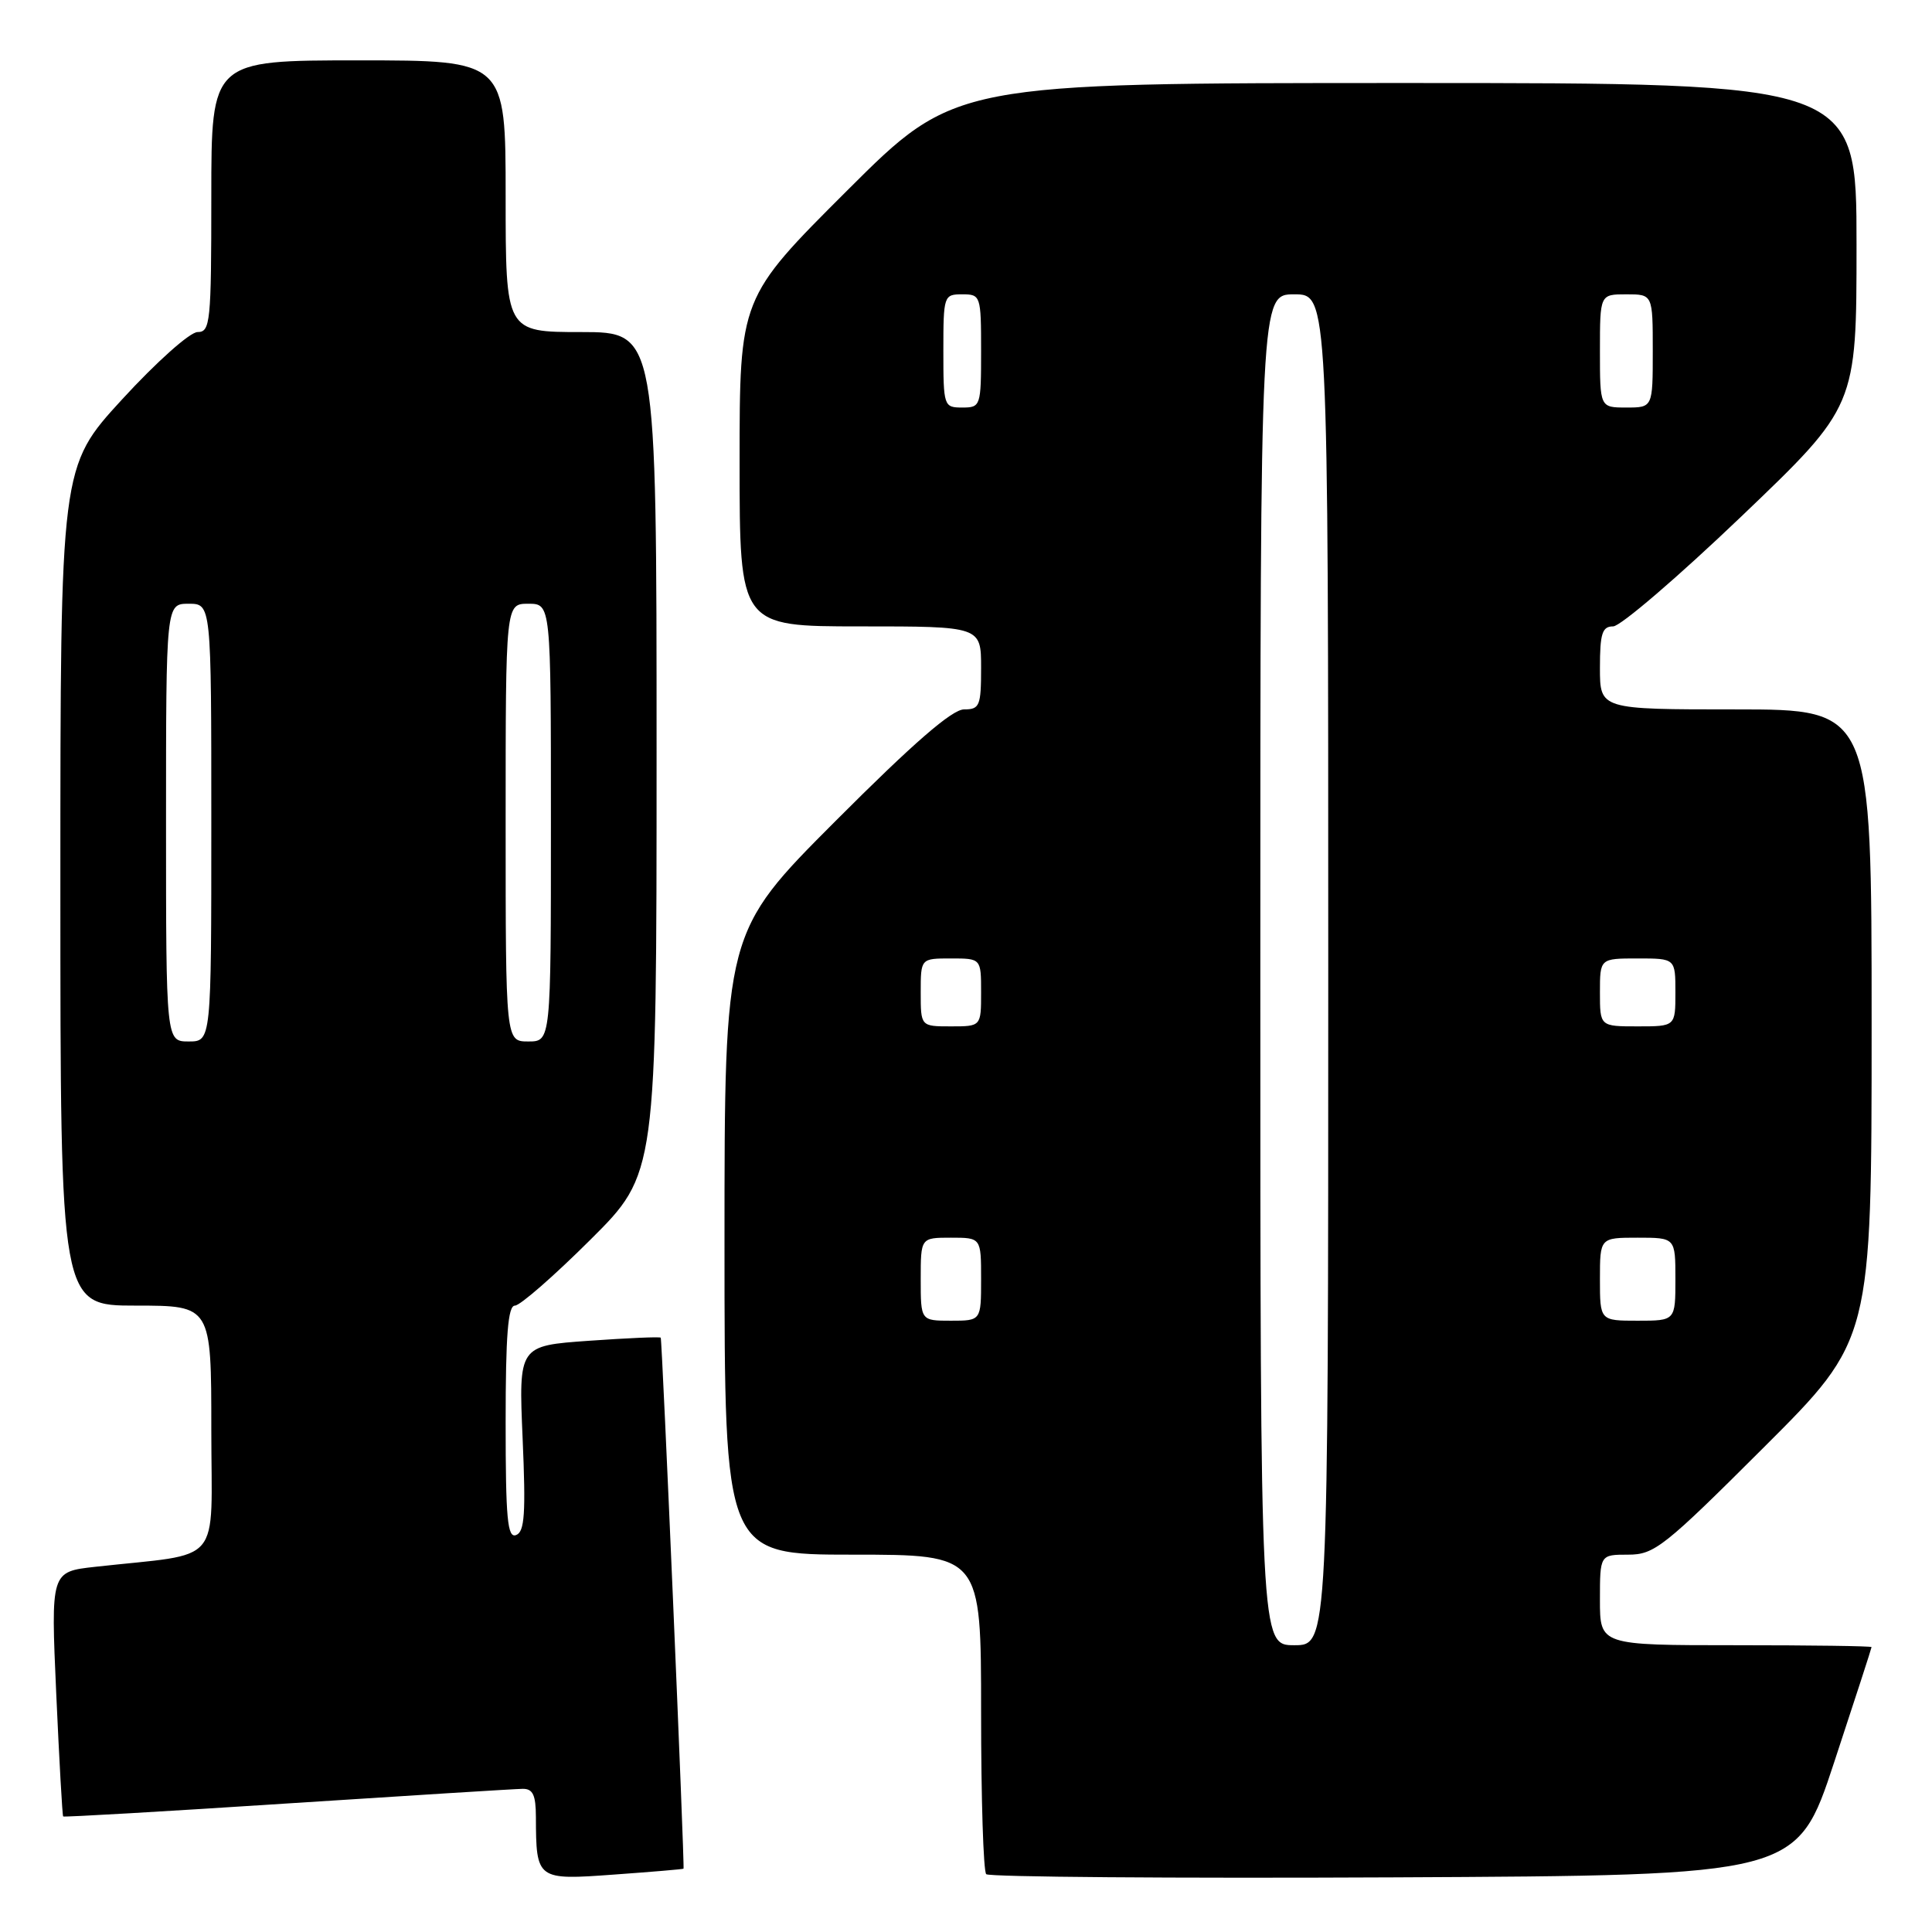 <?xml version="1.0" encoding="UTF-8" standalone="no"?>
<!DOCTYPE svg PUBLIC "-//W3C//DTD SVG 1.1//EN" "http://www.w3.org/Graphics/SVG/1.1/DTD/svg11.dtd" >
<svg xmlns="http://www.w3.org/2000/svg" xmlns:xlink="http://www.w3.org/1999/xlink" version="1.1" viewBox="0 0 256 256">
 <g >
 <path fill="currentColor"
d=" M 90.57 247.61 C 90.74 247.34 87.74 177.48 87.55 177.25 C 87.43 177.11 83.14 177.30 78.03 177.66 C 68.72 178.32 68.72 178.32 69.25 190.59 C 69.68 200.52 69.52 202.97 68.39 203.40 C 67.24 203.85 67.00 201.27 67.00 188.47 C 67.00 176.89 67.31 173.00 68.23 173.00 C 68.91 173.00 73.41 169.07 78.23 164.27 C 87.00 155.54 87.00 155.54 87.00 99.77 C 87.00 44.00 87.00 44.00 77.00 44.00 C 67.00 44.00 67.00 44.00 67.00 26.00 C 67.00 8.00 67.00 8.00 47.50 8.00 C 28.00 8.00 28.00 8.00 28.00 26.00 C 28.00 42.73 27.87 44.00 26.18 44.00 C 25.17 44.00 20.73 47.96 16.18 52.92 C 8.00 61.84 8.00 61.84 8.00 117.42 C 8.00 173.00 8.00 173.00 18.00 173.00 C 28.00 173.00 28.00 173.00 28.00 189.41 C 28.00 207.81 29.78 205.70 12.62 207.61 C 6.73 208.26 6.73 208.26 7.45 224.38 C 7.85 233.25 8.26 240.59 8.37 240.69 C 8.47 240.80 21.82 240.03 38.03 238.97 C 54.24 237.92 68.29 237.04 69.25 237.03 C 70.61 237.01 71.00 237.84 71.01 240.75 C 71.04 249.09 71.11 249.14 81.37 248.39 C 86.39 248.03 90.53 247.68 90.57 247.61 Z  M 243.04 233.50 C 245.76 225.25 247.99 218.39 247.99 218.25 C 248.00 218.11 239.90 218.00 230.00 218.00 C 212.00 218.00 212.00 218.00 212.00 212.00 C 212.00 206.00 212.00 206.00 215.74 206.00 C 219.21 206.00 220.48 205.00 233.74 191.76 C 248.00 177.53 248.00 177.53 248.00 135.76 C 248.00 94.00 248.00 94.00 230.00 94.00 C 212.00 94.00 212.00 94.00 212.00 88.50 C 212.00 83.93 212.30 83.00 213.75 83.00 C 214.71 83.00 222.36 76.44 230.75 68.42 C 246.00 53.84 246.00 53.84 246.00 32.42 C 246.00 11.00 246.00 11.00 186.26 11.00 C 126.53 11.00 126.53 11.00 112.26 25.24 C 98.00 39.47 98.00 39.47 98.00 61.24 C 98.00 83.00 98.00 83.00 114.00 83.00 C 130.00 83.00 130.00 83.00 130.00 88.50 C 130.00 93.55 129.81 94.00 127.74 94.00 C 126.16 94.00 121.04 98.44 110.74 108.76 C 96.00 123.52 96.00 123.52 96.00 164.76 C 96.00 206.00 96.00 206.00 113.00 206.00 C 130.00 206.00 130.00 206.00 130.00 226.83 C 130.00 238.29 130.30 247.97 130.68 248.34 C 131.05 248.71 155.37 248.90 184.73 248.76 C 238.10 248.50 238.10 248.50 243.04 233.50 Z  M 22.00 109.00 C 22.00 80.00 22.00 80.00 25.00 80.00 C 28.00 80.00 28.00 80.00 28.00 109.00 C 28.00 138.00 28.00 138.00 25.00 138.00 C 22.00 138.00 22.00 138.00 22.00 109.00 Z  M 67.00 109.00 C 67.00 80.00 67.00 80.00 70.00 80.00 C 73.00 80.00 73.00 80.00 73.00 109.00 C 73.00 138.00 73.00 138.00 70.00 138.00 C 67.00 138.00 67.00 138.00 67.00 109.00 Z  M 167.00 128.50 C 167.00 39.00 167.00 39.00 171.50 39.00 C 176.00 39.00 176.00 39.00 176.00 128.50 C 176.00 218.00 176.00 218.00 171.50 218.00 C 167.00 218.00 167.00 218.00 167.00 128.50 Z  M 122.00 169.50 C 122.00 164.00 122.00 164.00 126.00 164.00 C 130.00 164.00 130.00 164.00 130.00 169.50 C 130.00 175.00 130.00 175.00 126.00 175.00 C 122.00 175.00 122.00 175.00 122.00 169.50 Z  M 212.00 169.50 C 212.00 164.00 212.00 164.00 217.00 164.00 C 222.00 164.00 222.00 164.00 222.00 169.50 C 222.00 175.00 222.00 175.00 217.00 175.00 C 212.00 175.00 212.00 175.00 212.00 169.50 Z  M 122.00 131.50 C 122.00 127.00 122.00 127.00 126.00 127.00 C 130.00 127.00 130.00 127.00 130.00 131.50 C 130.00 136.00 130.00 136.00 126.00 136.00 C 122.00 136.00 122.00 136.00 122.00 131.50 Z  M 212.00 131.50 C 212.00 127.00 212.00 127.00 217.00 127.00 C 222.00 127.00 222.00 127.00 222.00 131.50 C 222.00 136.00 222.00 136.00 217.00 136.00 C 212.00 136.00 212.00 136.00 212.00 131.50 Z  M 125.00 46.50 C 125.00 39.17 125.06 39.00 127.50 39.00 C 129.94 39.00 130.00 39.17 130.00 46.50 C 130.00 53.83 129.94 54.00 127.50 54.00 C 125.06 54.00 125.00 53.83 125.00 46.50 Z  M 212.00 46.50 C 212.00 39.00 212.00 39.00 215.50 39.00 C 219.00 39.00 219.00 39.00 219.00 46.50 C 219.00 54.00 219.00 54.00 215.50 54.00 C 212.00 54.00 212.00 54.00 212.00 46.50 Z "/>
</g>
</svg>